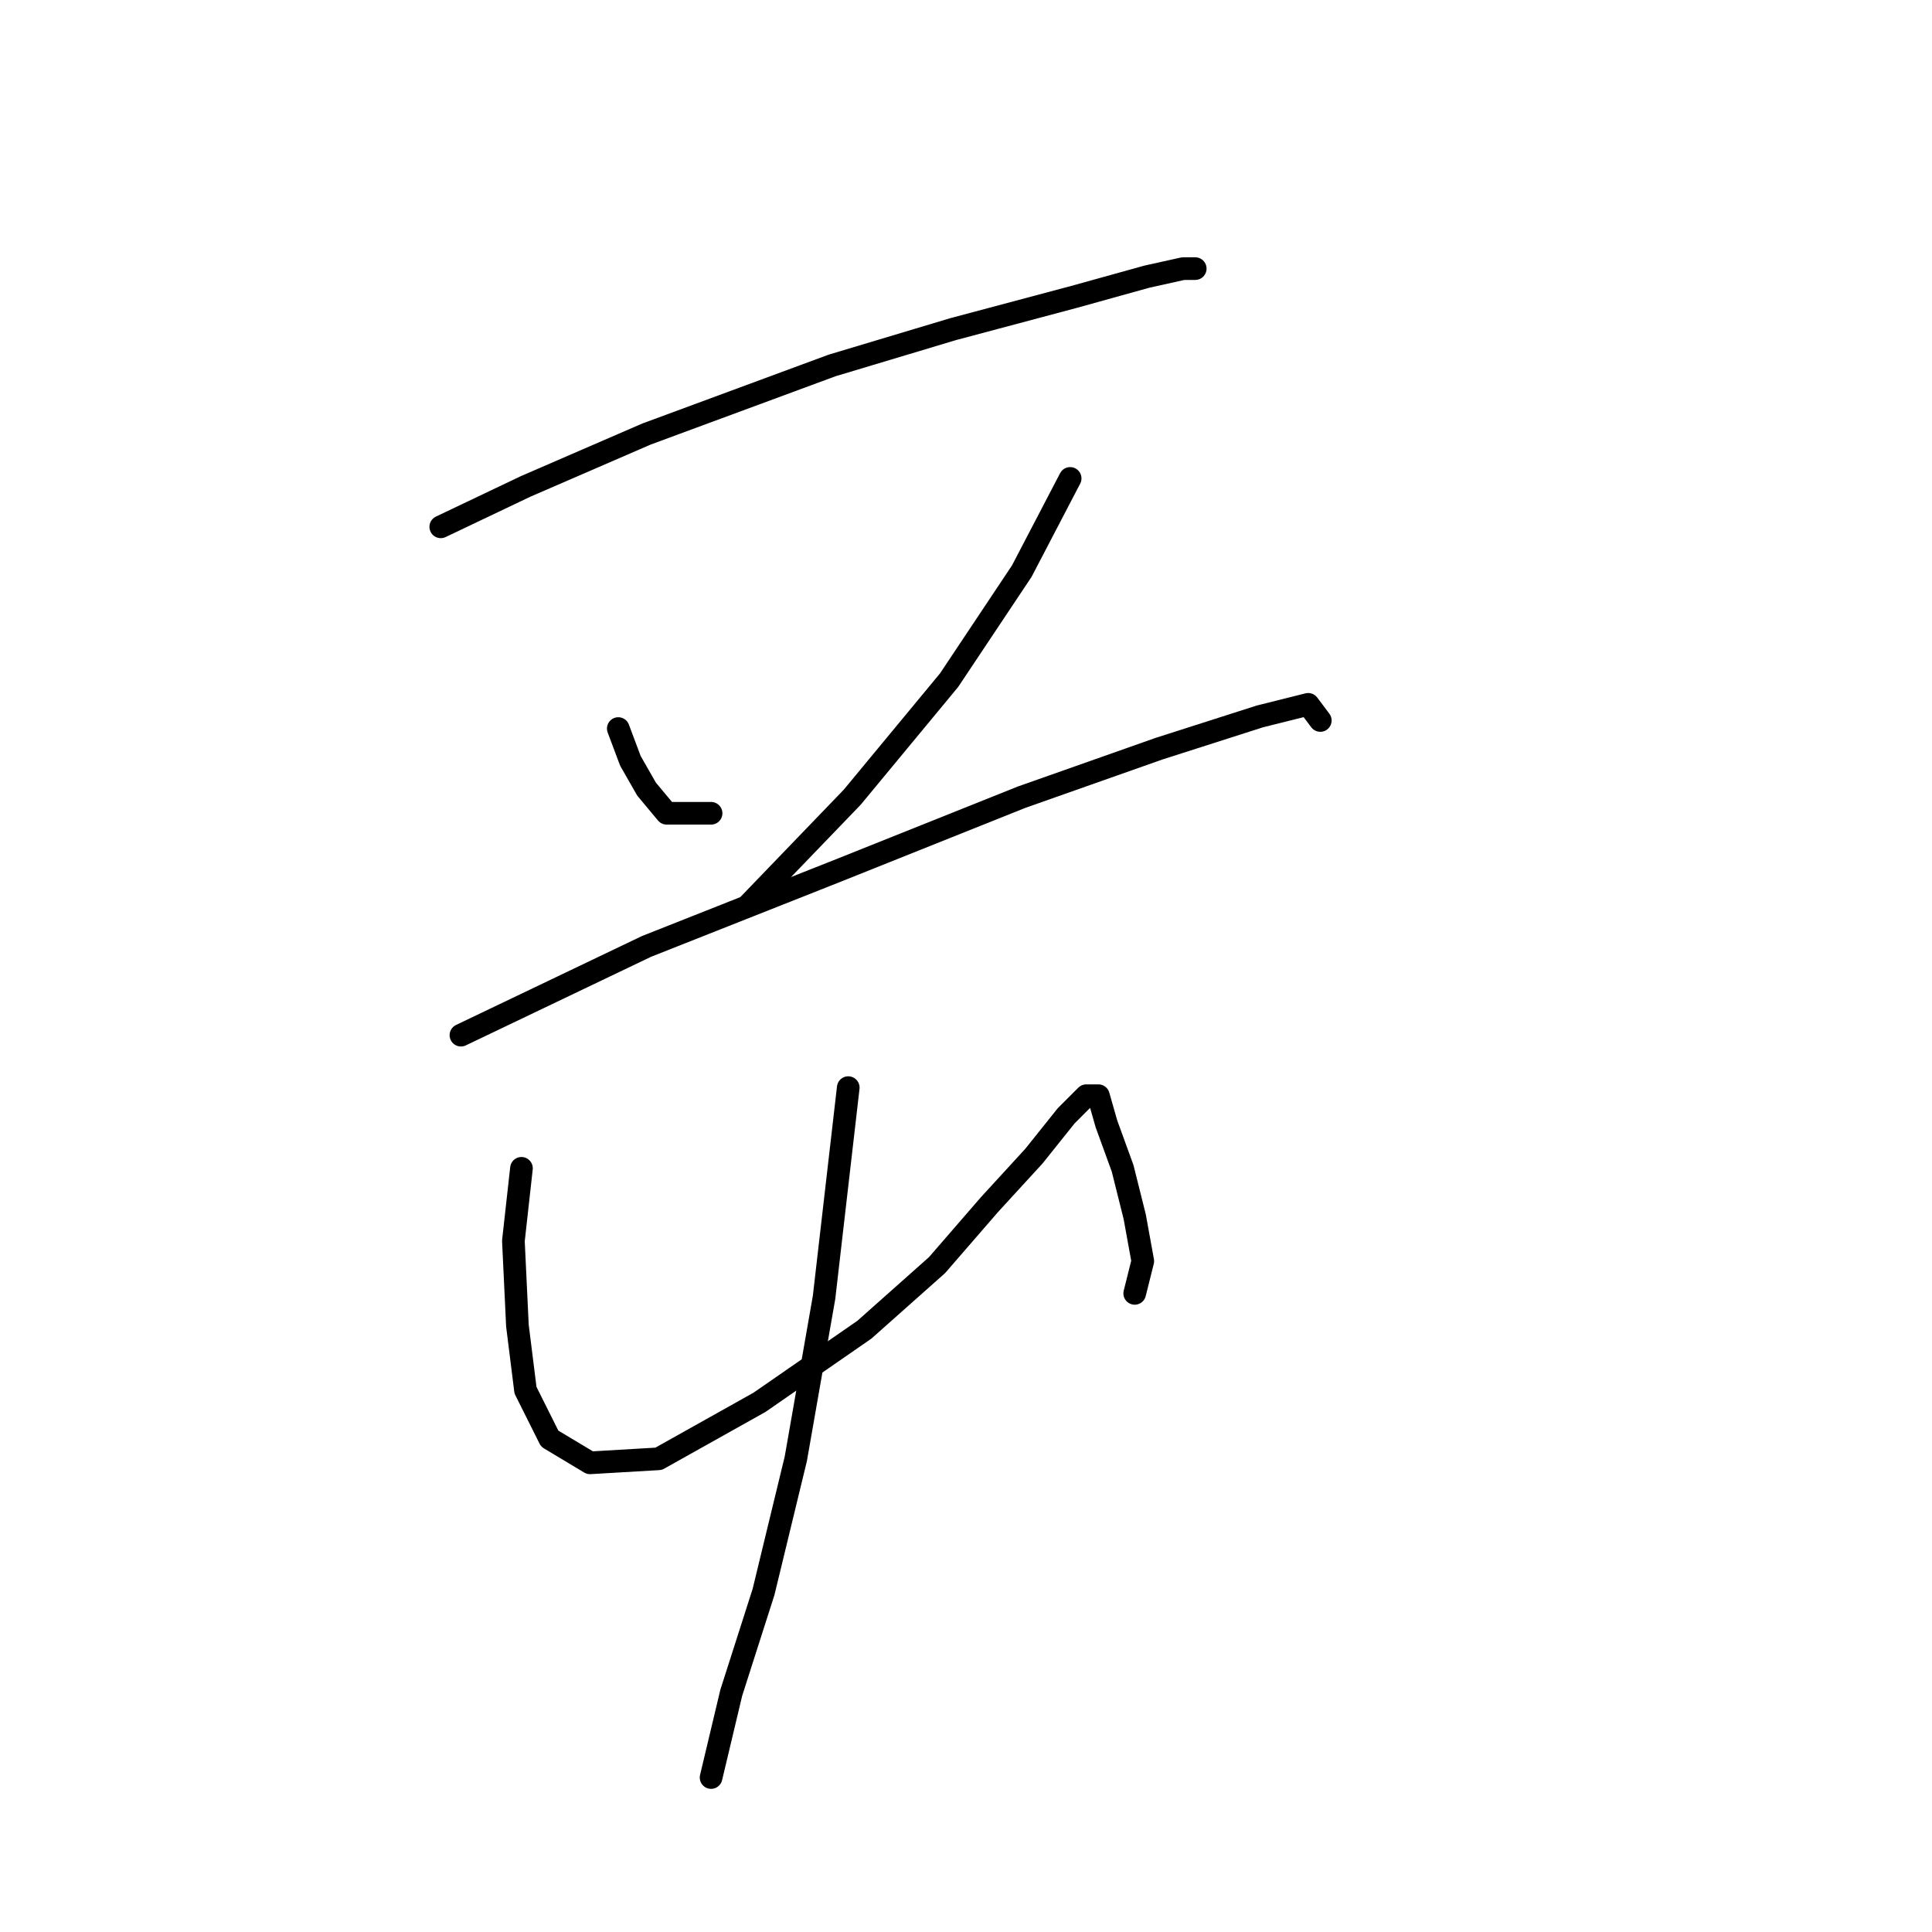<?xml version="1.0" standalone="no"?>
    <svg width="256" height="256" xmlns="http://www.w3.org/2000/svg" version="1.1">
    <polyline stroke="black" stroke-width="3" stroke-linecap="round" fill="transparent" stroke-linejoin="round" points="58.404 69.807 69.63 64.461 85.668 57.511 110.26 48.423 126.298 43.611 142.336 39.335 151.958 36.662 156.77 35.593 158.374 35.593 158.374 35.593 " />
        <polyline stroke="black" stroke-width="3" stroke-linecap="round" fill="transparent" stroke-linejoin="round" points="81.926 96.537 83.53 100.813 85.668 104.556 88.341 107.763 94.222 107.763 94.222 107.763 " />
        <polyline stroke="black" stroke-width="3" stroke-linecap="round" fill="transparent" stroke-linejoin="round" points="141.801 63.392 135.386 75.687 125.763 90.121 112.933 105.625 99.033 120.059 99.033 120.059 " />
        <polyline stroke="black" stroke-width="3" stroke-linecap="round" fill="transparent" stroke-linejoin="round" points="61.077 137.166 85.668 125.405 111.329 115.248 135.386 105.625 153.562 99.21 166.927 94.933 173.342 93.329 174.946 95.467 174.946 95.467 " />
        <polyline stroke="black" stroke-width="3" stroke-linecap="round" fill="transparent" stroke-linejoin="round" points="69.096 154.808 68.027 164.431 68.561 175.657 69.63 184.211 72.838 190.626 78.184 193.833 87.272 193.299 100.637 185.814 114.537 176.192 124.159 167.638 131.109 159.619 136.99 153.204 141.267 147.858 143.94 145.185 145.543 145.185 146.612 148.927 148.751 154.808 150.355 161.223 151.424 167.104 150.355 171.38 150.355 171.38 " />
        <polyline stroke="black" stroke-width="3" stroke-linecap="round" fill="transparent" stroke-linejoin="round" points="112.398 144.116 109.191 171.915 105.448 193.299 101.172 210.941 96.895 224.305 94.222 235.532 94.222 235.532 " />
        </svg>